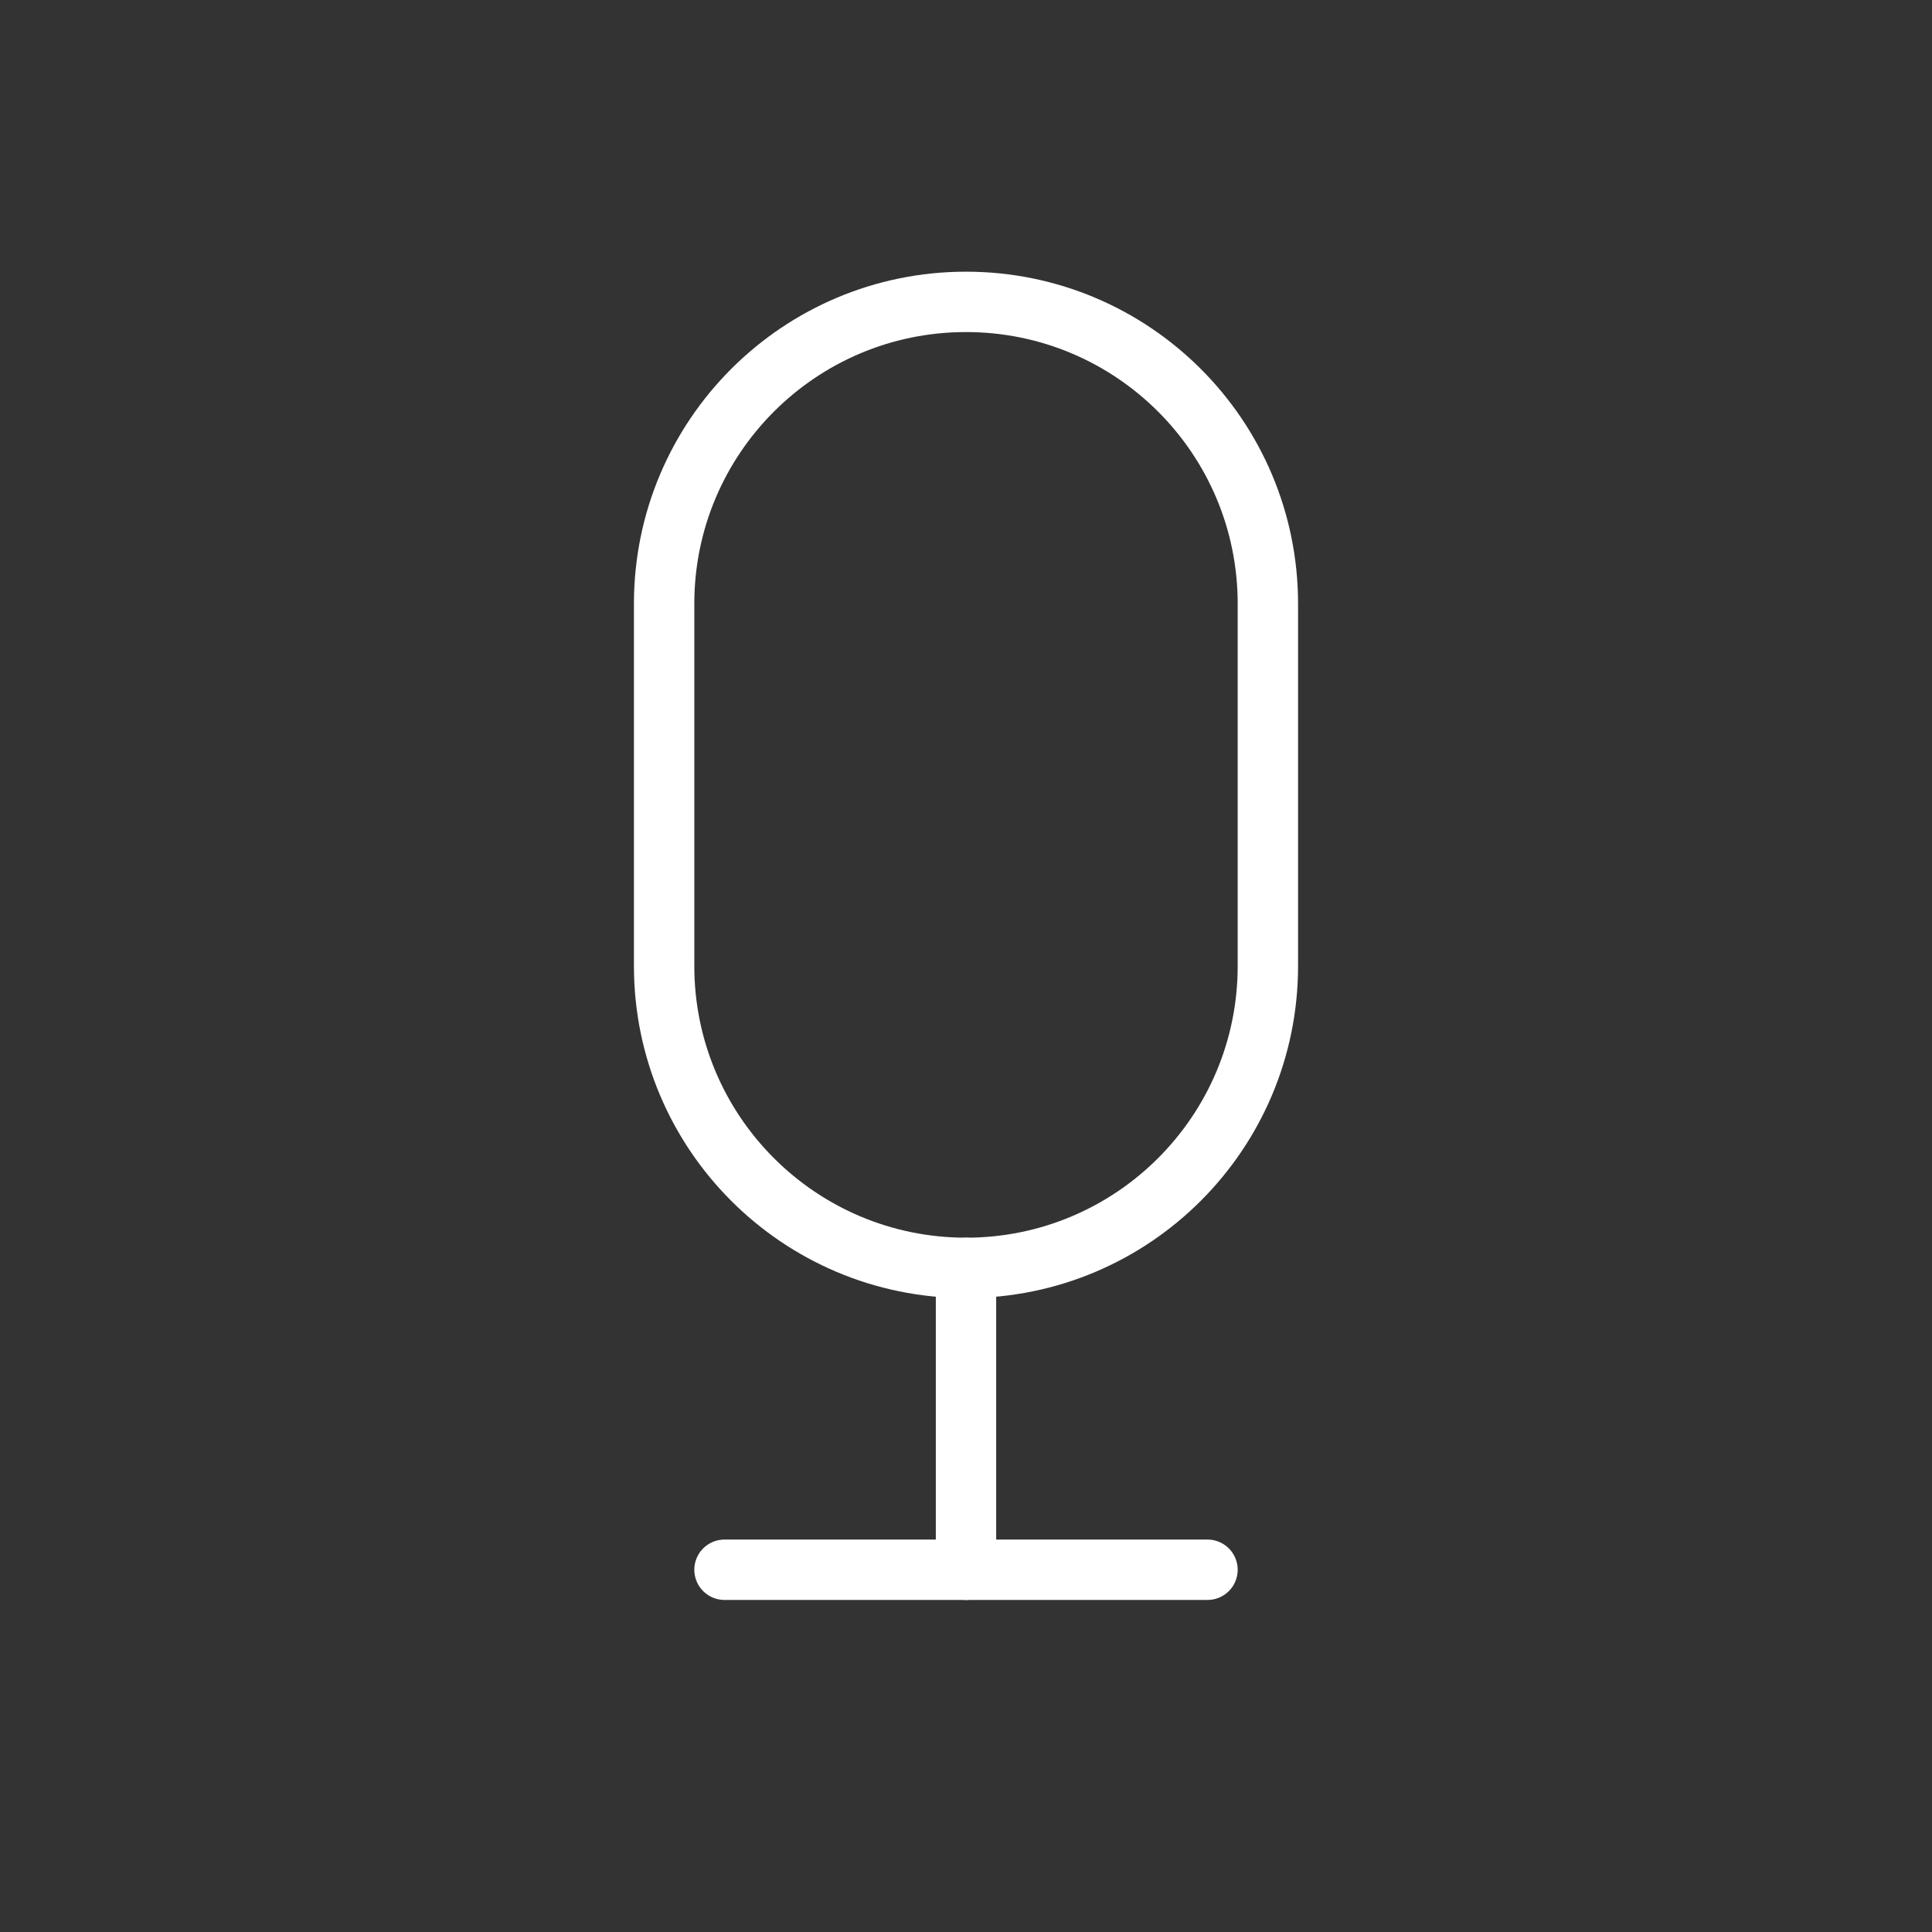 <svg xmlns="http://www.w3.org/2000/svg" viewBox="0 0 64 64" width="64" height="64">
  <rect x="0" y="0" width="64" height="64" fill="#333333" stroke="none"/>
  <g fill="none" stroke="#fff" stroke-width="2" stroke-linecap="round" stroke-linejoin="round">
    <!-- Верхняя часть микрофона -->
    <path d="M32 42c5.523 0 10-4.477 10-10V20c0-5.523-4.477-10-10-10S22 14.477 22 20v12c0 5.523 4.477 10 10 10z"/>
    
    <!-- Подставка микрофона -->
    <line x1="32" y1="42" x2="32" y2="52"/>
    
    <!-- Основание подставки -->
    <line x1="24" y1="52" x2="40" y2="52"/>
  </g>
</svg>
